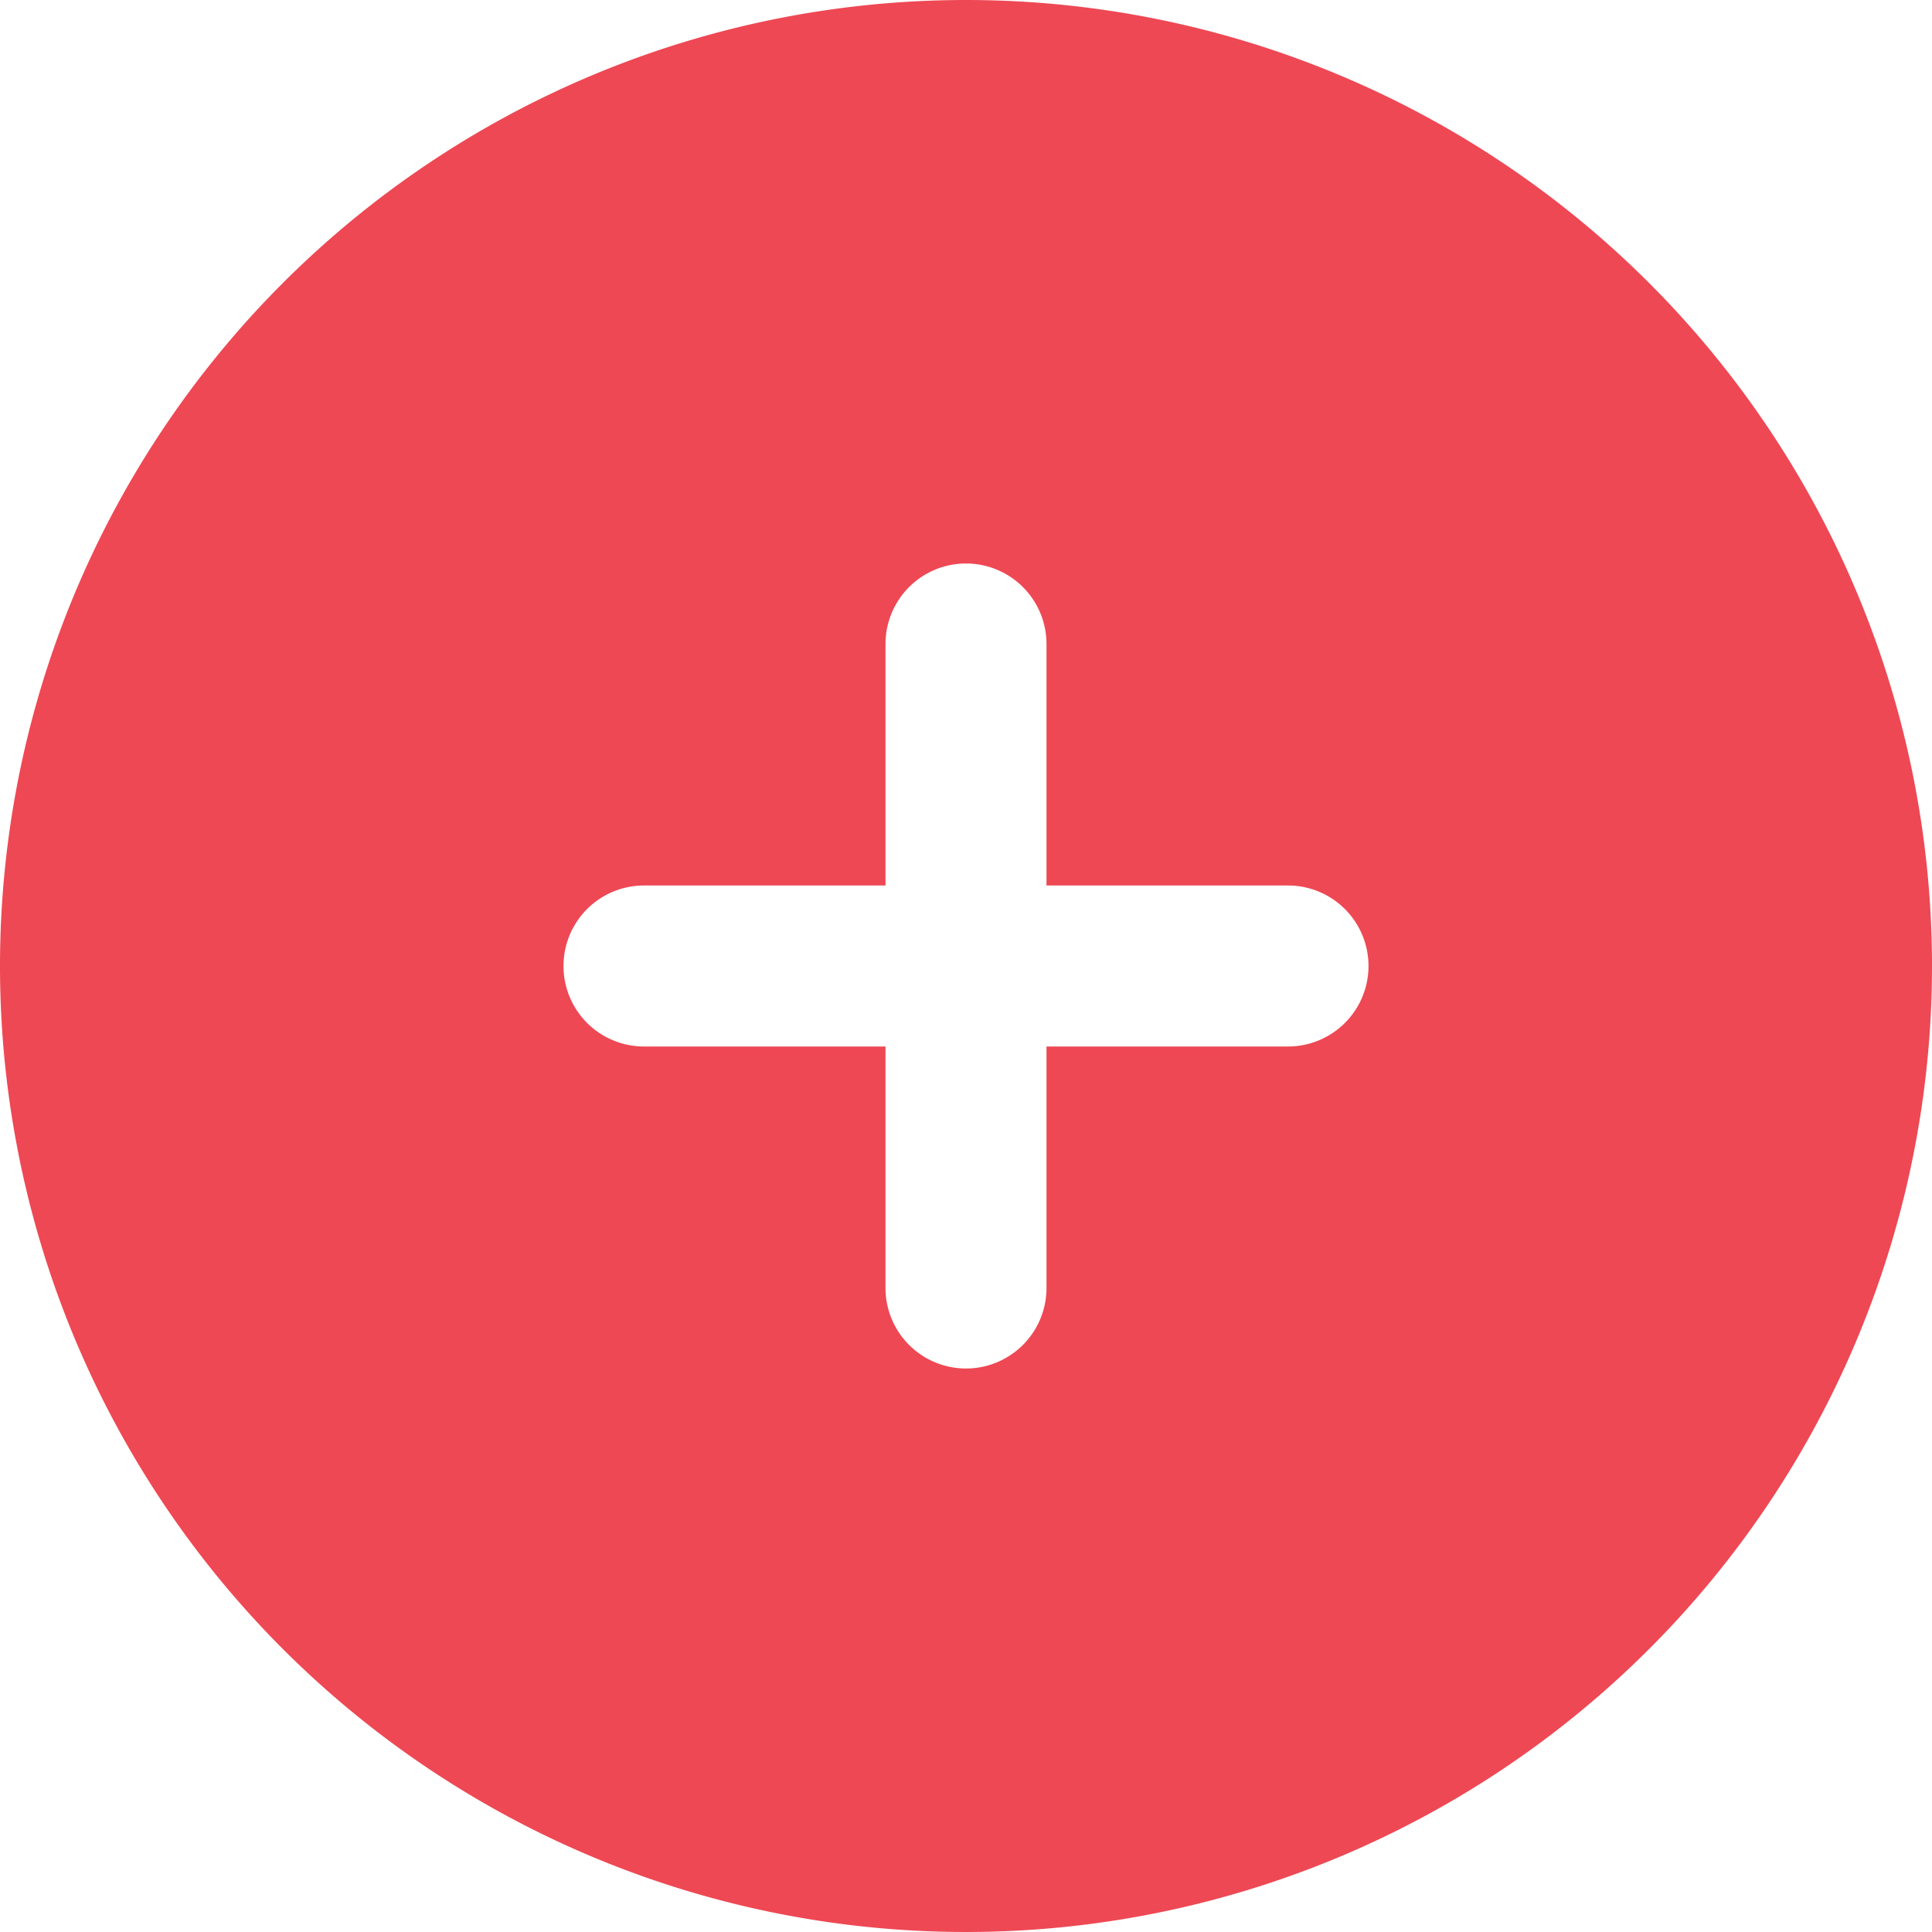 <svg xmlns="http://www.w3.org/2000/svg" xmlns:xlink="http://www.w3.org/1999/xlink" width="24" height="24" viewBox="0 0 24 24">
  <defs>
    <clipPath id="clip-path">
      <rect id="Bar" width="24" height="24" transform="translate(-5197 -3262)" fill="#ee4854"/>
    </clipPath>
  </defs>
  <g id="sell" transform="translate(5197 3262)" clip-path="url(#clip-path)">
    <path id="add" d="M12,0A12,12,0,1,0,24,12,12,12,0,0,0,12,0Zm4,13H13v3a1,1,0,0,1-2,0V13H8a1,1,0,0,1,0-2h3V8a1,1,0,0,1,2,0v3h3a1,1,0,0,1,0,2Z" transform="translate(-5197 -3262)" fill="#ee4854"/>
  </g>
</svg>
